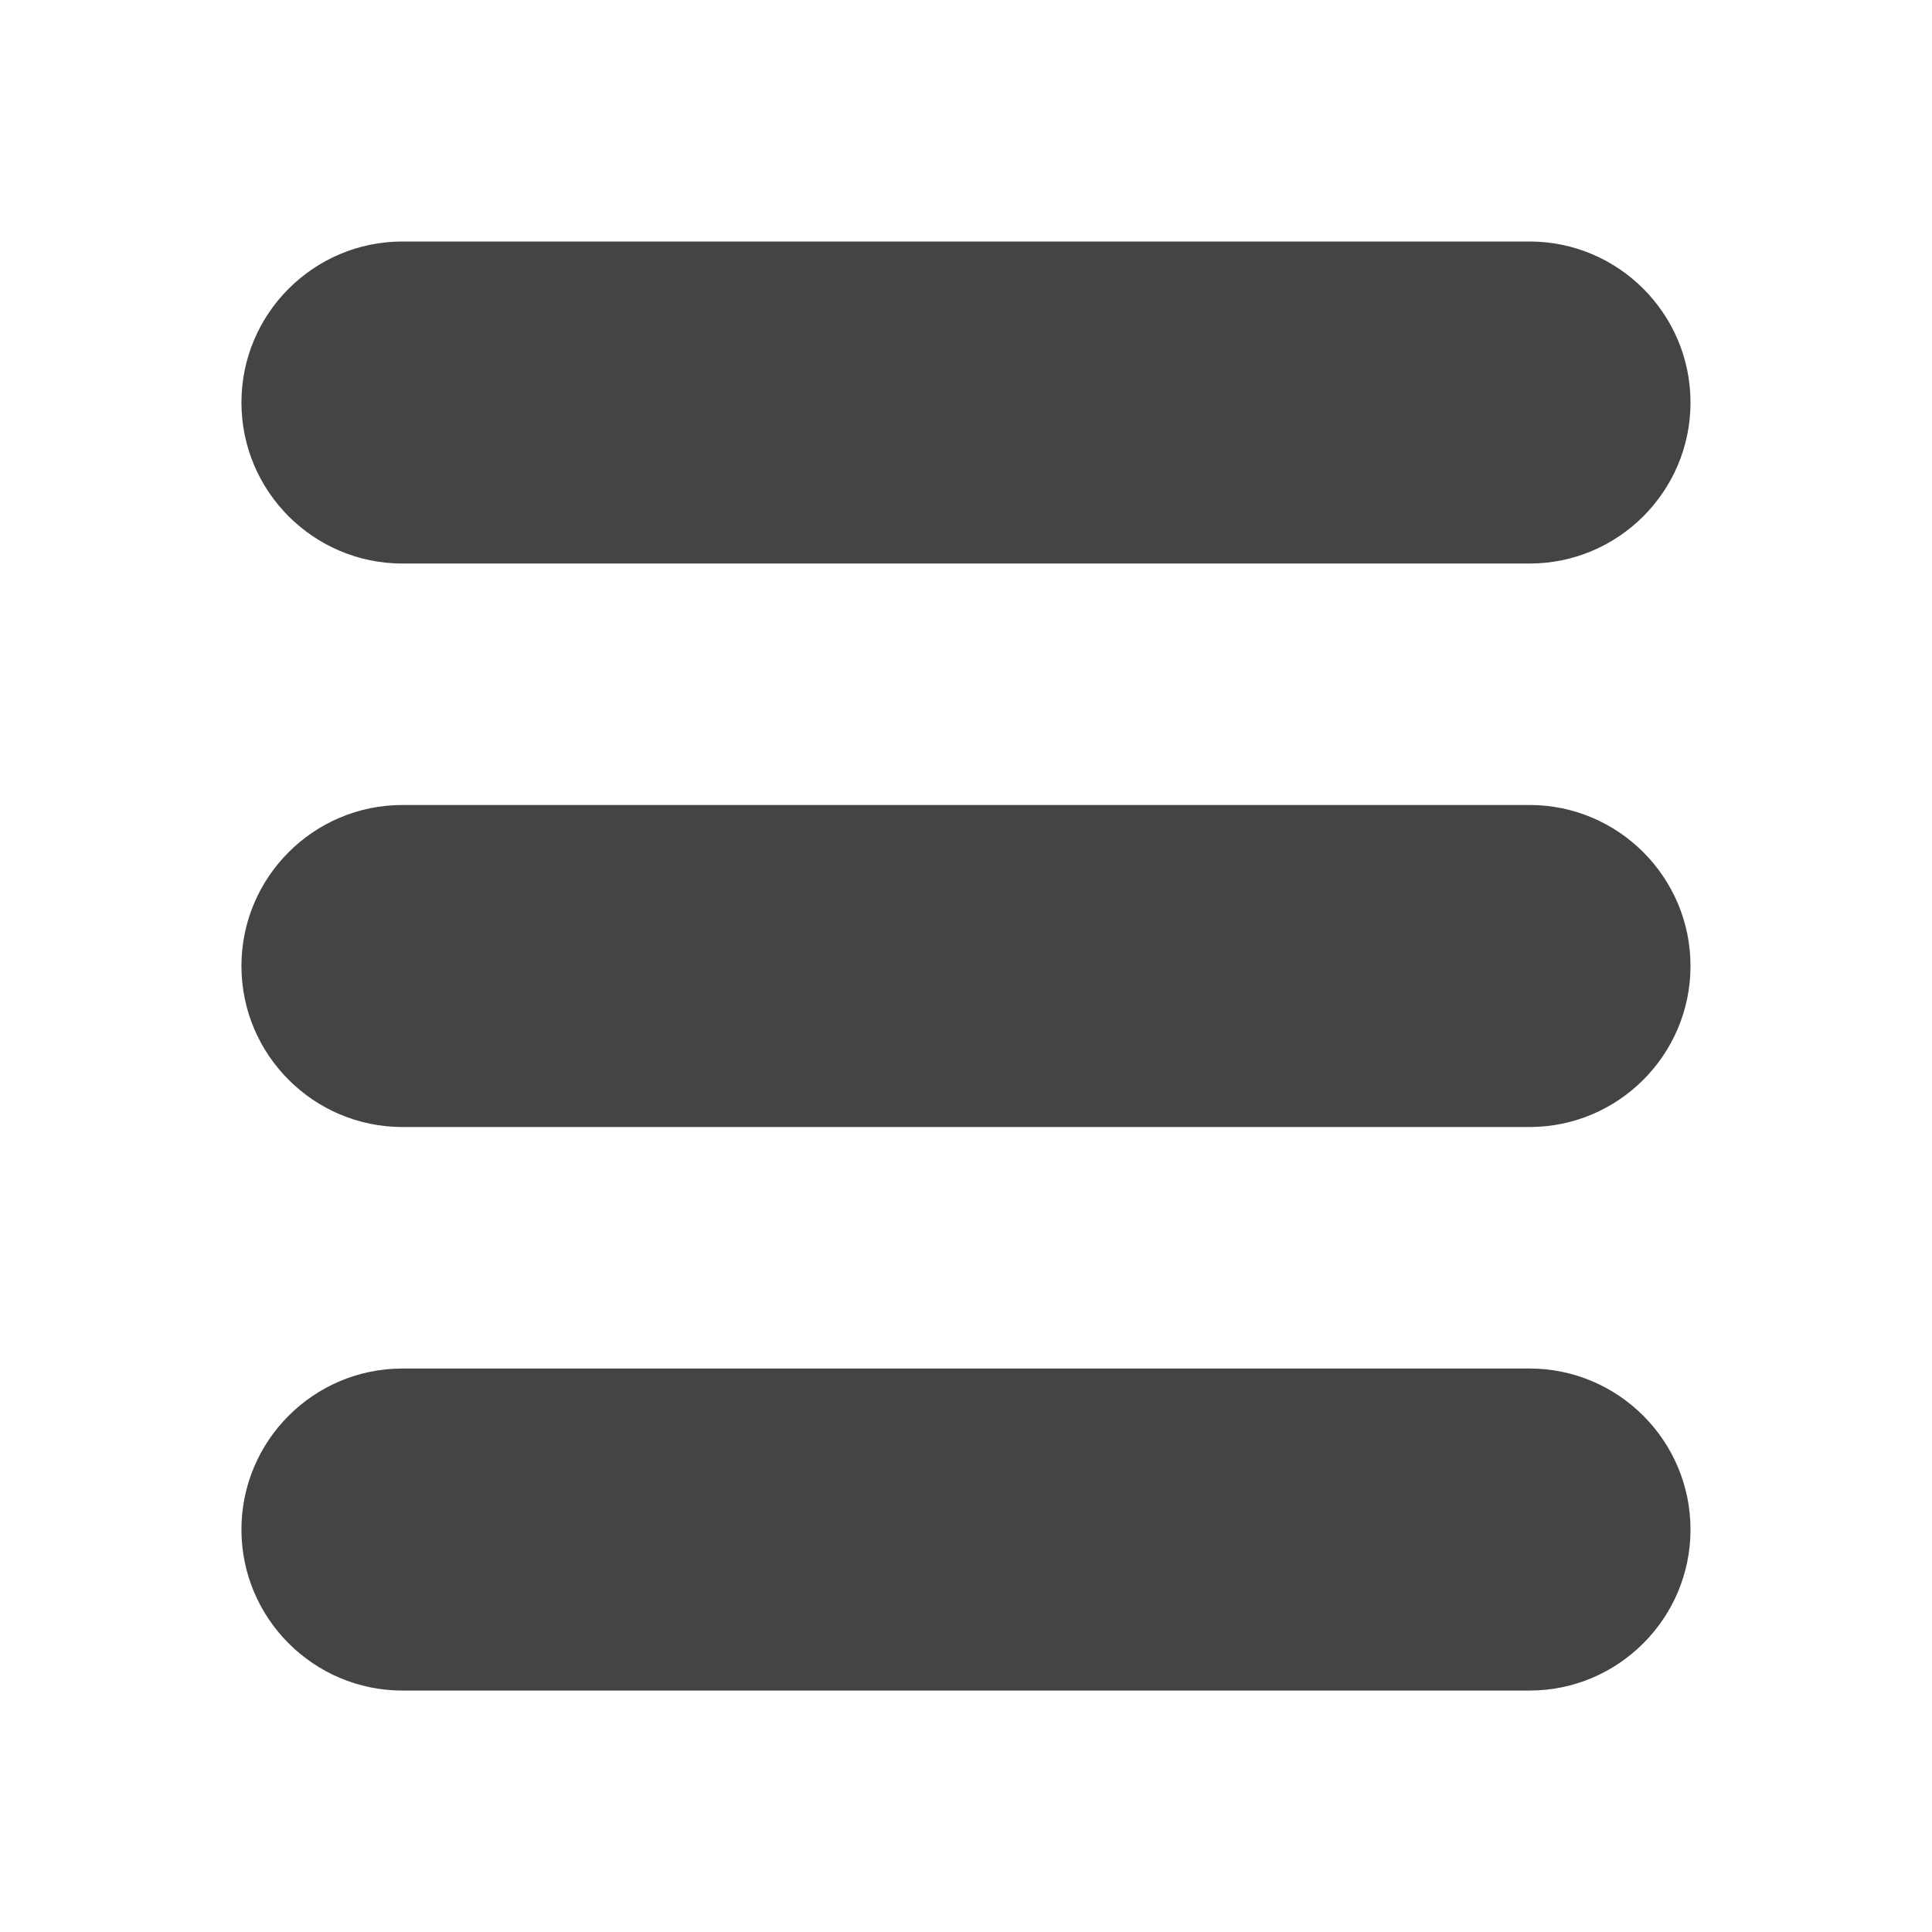 <?xml version="1.0" encoding="utf-8"?>
<!-- Generated by IcoMoon.io -->
<!DOCTYPE svg PUBLIC "-//W3C//DTD SVG 1.1//EN" "http://www.w3.org/Graphics/SVG/1.1/DTD/svg11.dtd">
<svg version="1.1" xmlns="http://www.w3.org/2000/svg" xmlns:xlink="http://www.w3.org/1999/xlink" width="32" height="32" viewBox="0 0 32 32">
<path d="M25.333 22.667h-18.667c-1.471 0-2.667 1.196-2.667 2.667s1.196 2.667 2.667 2.667h18.667c1.471 0 2.667-1.196 2.667-2.667s-1.196-2.667-2.667-2.667z" fill="#444444"></path>
<path d="M25.333 13.333h-18.667c-1.471 0-2.667 1.196-2.667 2.667s1.196 2.667 2.667 2.667h18.667c1.471 0 2.667-1.196 2.667-2.667s-1.196-2.667-2.667-2.667z" fill="#444444"></path>
<path d="M25.333 4h-18.667c-1.471 0-2.667 1.196-2.667 2.667s1.196 2.667 2.667 2.667h18.667c1.471 0 2.667-1.196 2.667-2.667s-1.196-2.667-2.667-2.667z" fill="#444444"></path>
</svg>
